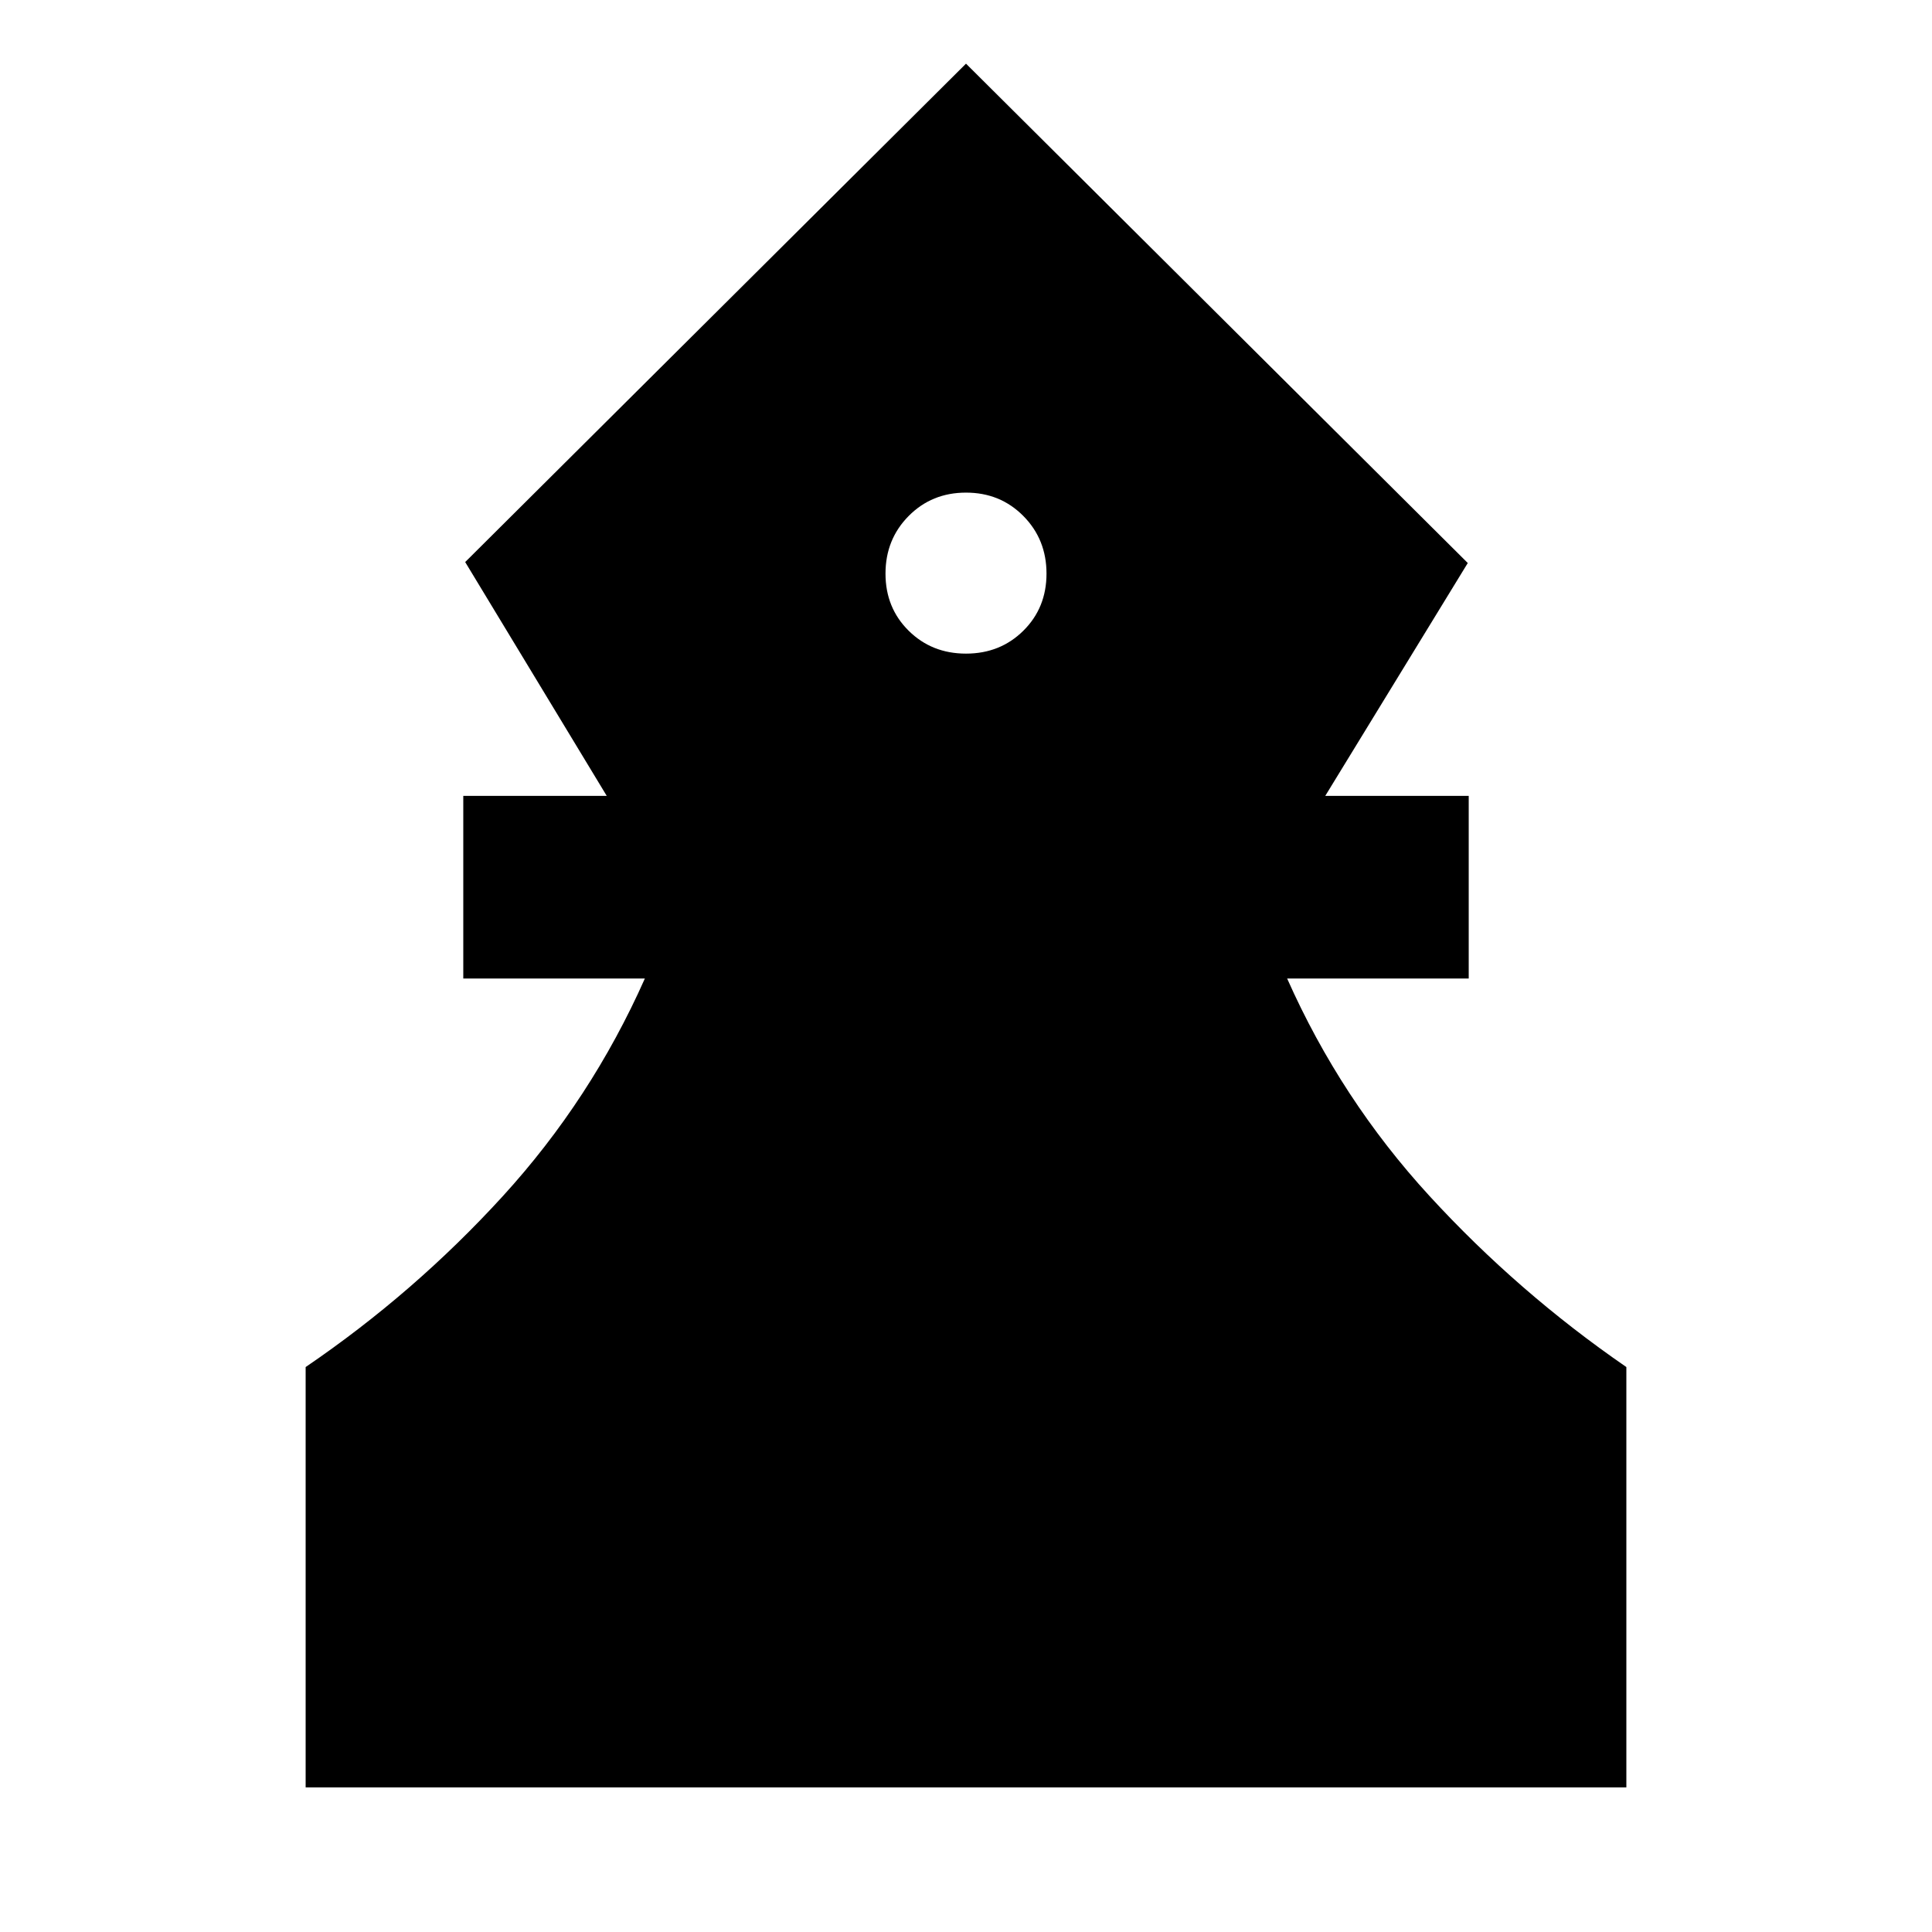 <svg xmlns="http://www.w3.org/2000/svg" height="24" viewBox="0 -960 960 960" width="24"><path d="M151.87-71.87v-208.85q54.04-36.8 97.95-84.89 43.9-48.09 70.61-108.17H230.2v-90.76h71.28l-70.33-116.18L480-928.37l249.33 248.13-70.81 115.7h71.28v90.76h-90.23q26.71 60.08 70.73 108.05 44.03 47.97 97.83 85.01v208.85H151.87ZM480-635.22q17 0 28.5-11.38t11.5-28.38q0-17-11.5-28.62-11.5-11.62-28.5-11.62t-28.5 11.62Q440-691.98 440-674.98t11.5 28.38q11.5 11.38 28.5 11.38Z"/></svg>